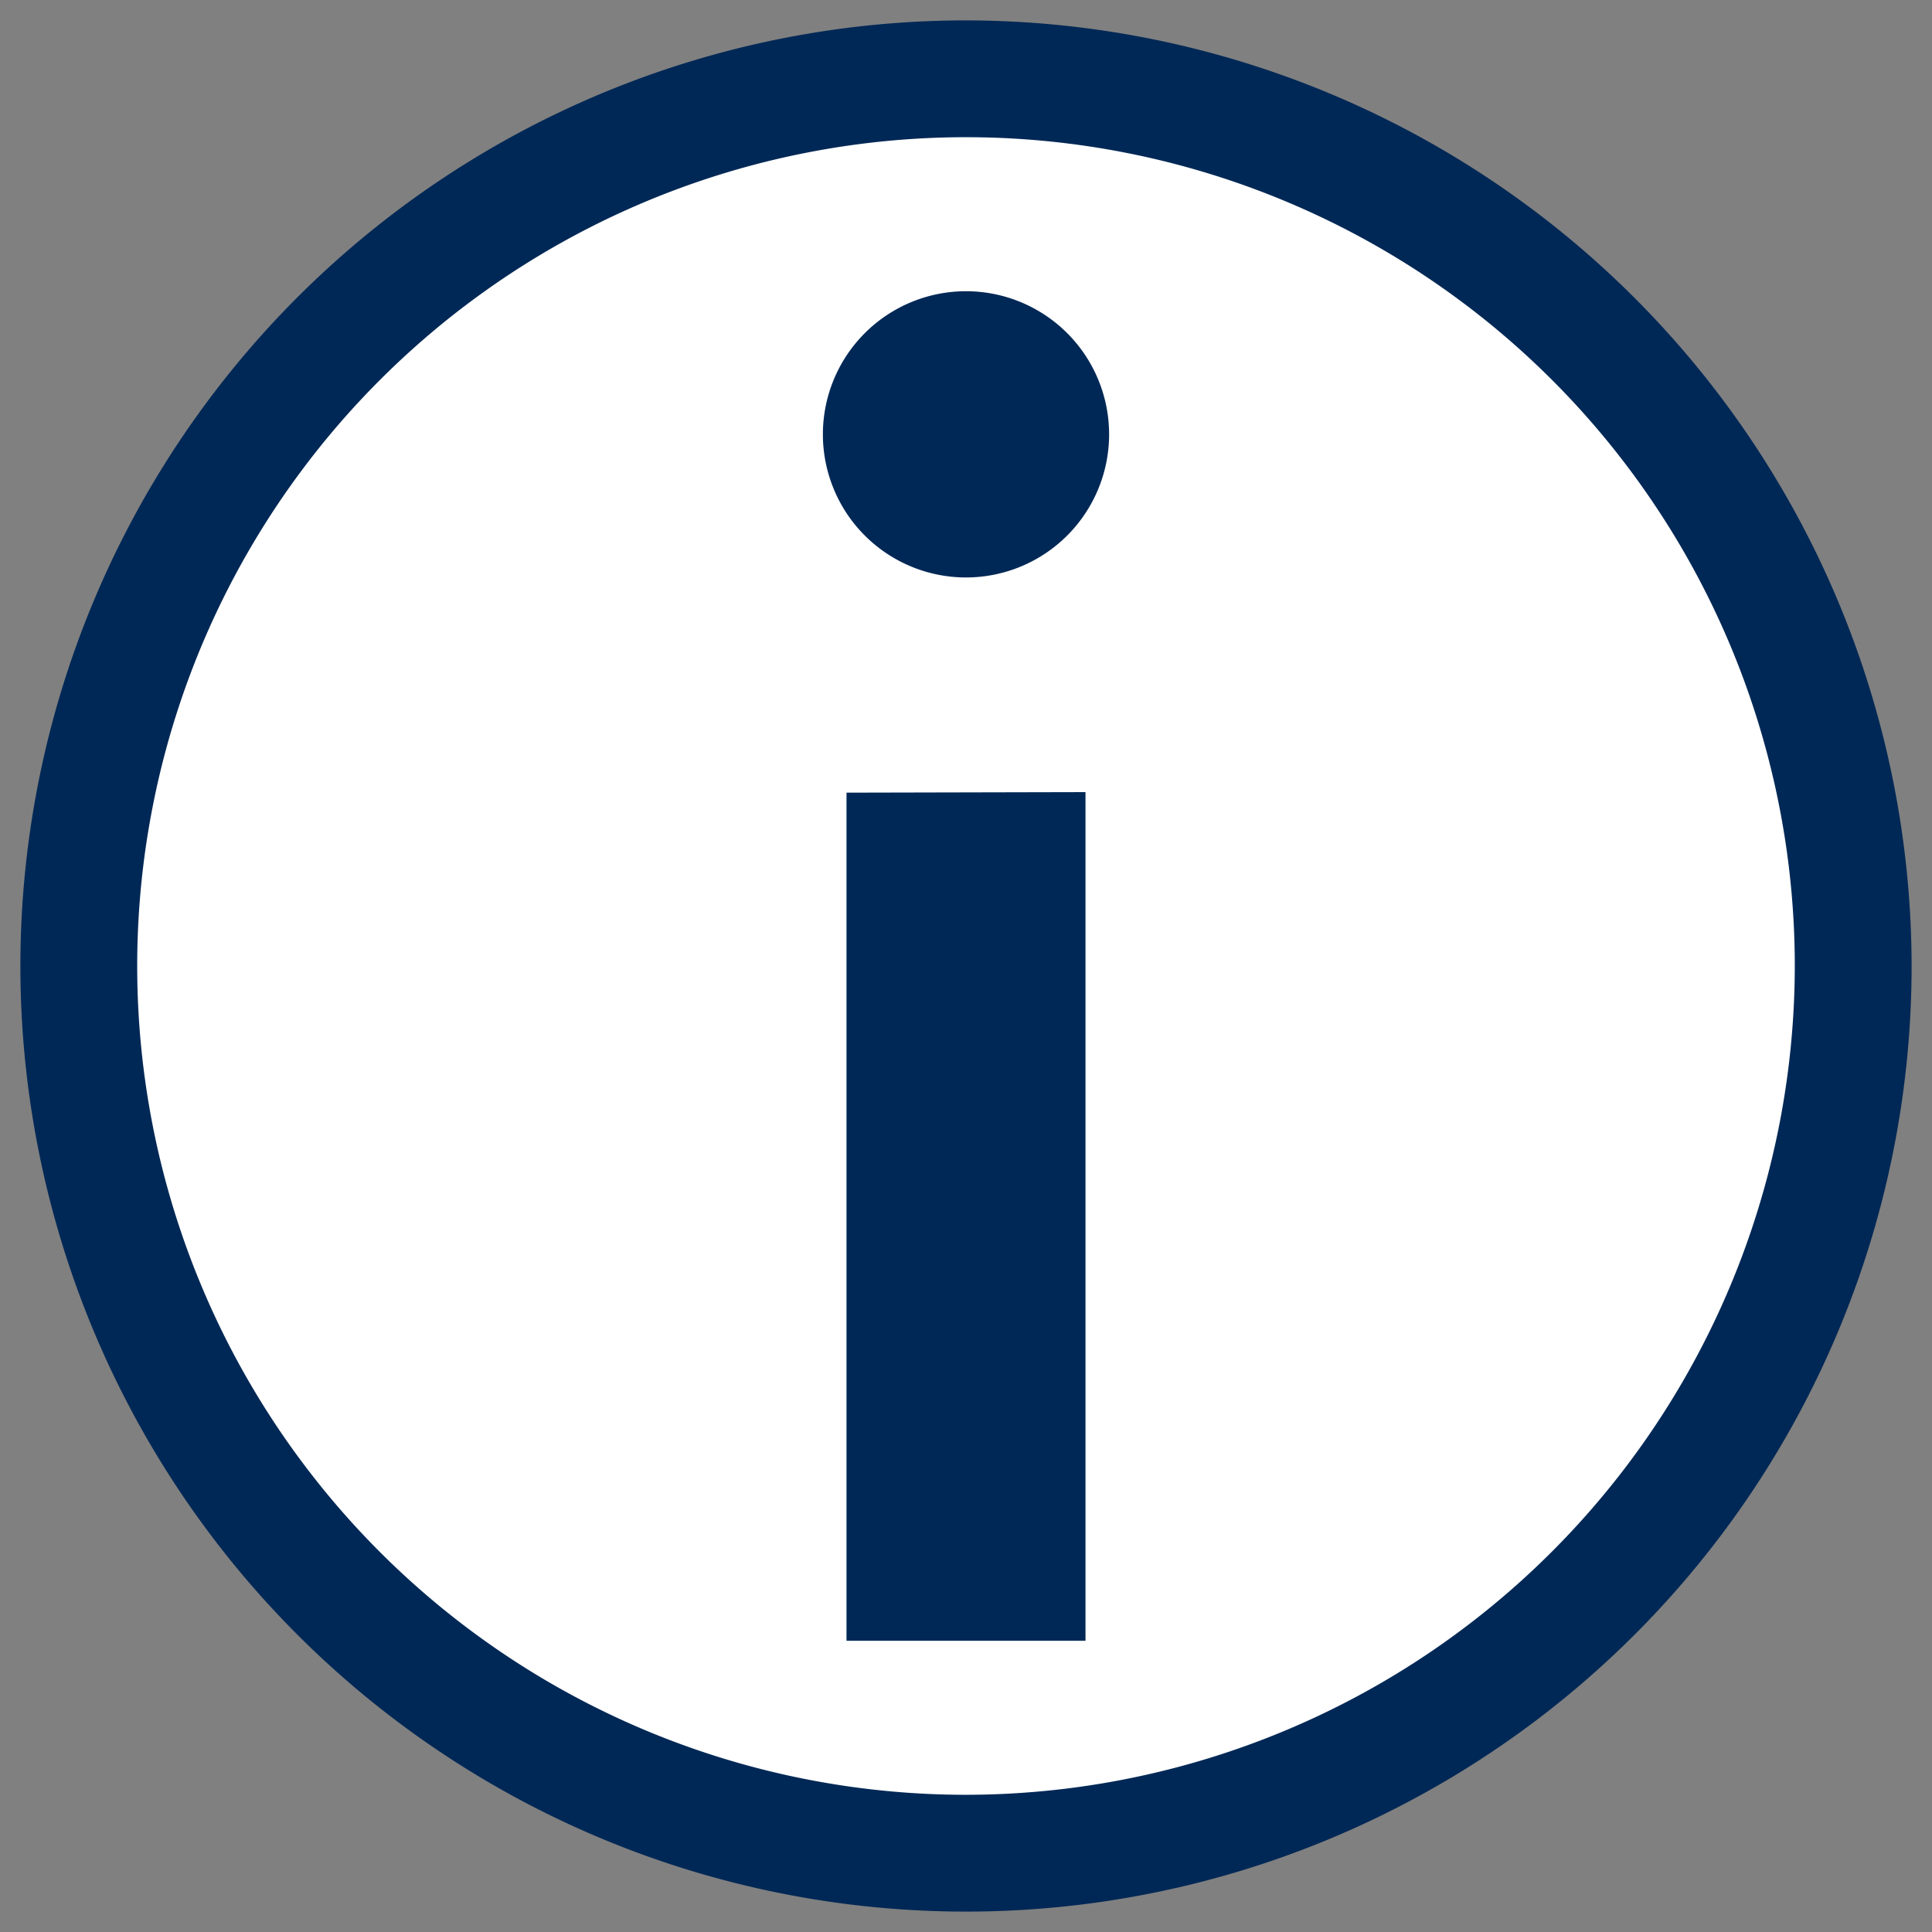 <svg id="Capa_1" data-name="Capa 1" xmlns="http://www.w3.org/2000/svg" viewBox="0 0 108 108"><rect x="0" y="0" width="108" height="108" fill="#808080" stroke="none"/><defs><style>.cls-1{fill:#fff;}.cls-2{fill:#002856;}</style></defs><circle class="cls-1" cx="53.44" cy="53.36" r="48.51"/><path class="cls-2" d="M54,1.14A52.86,52.86,0,1,0,106.86,54,52.92,52.92,0,0,0,54,1.14Zm0,99.19A46.33,46.33,0,1,1,100.33,54,46.38,46.38,0,0,1,54,100.33Z"/><path class="cls-2" d="M54,16.28a8,8,0,1,1-8,8A8,8,0,0,1,54,16.28Zm6.68,28V91.72H47.32V44.31Z"/></svg>